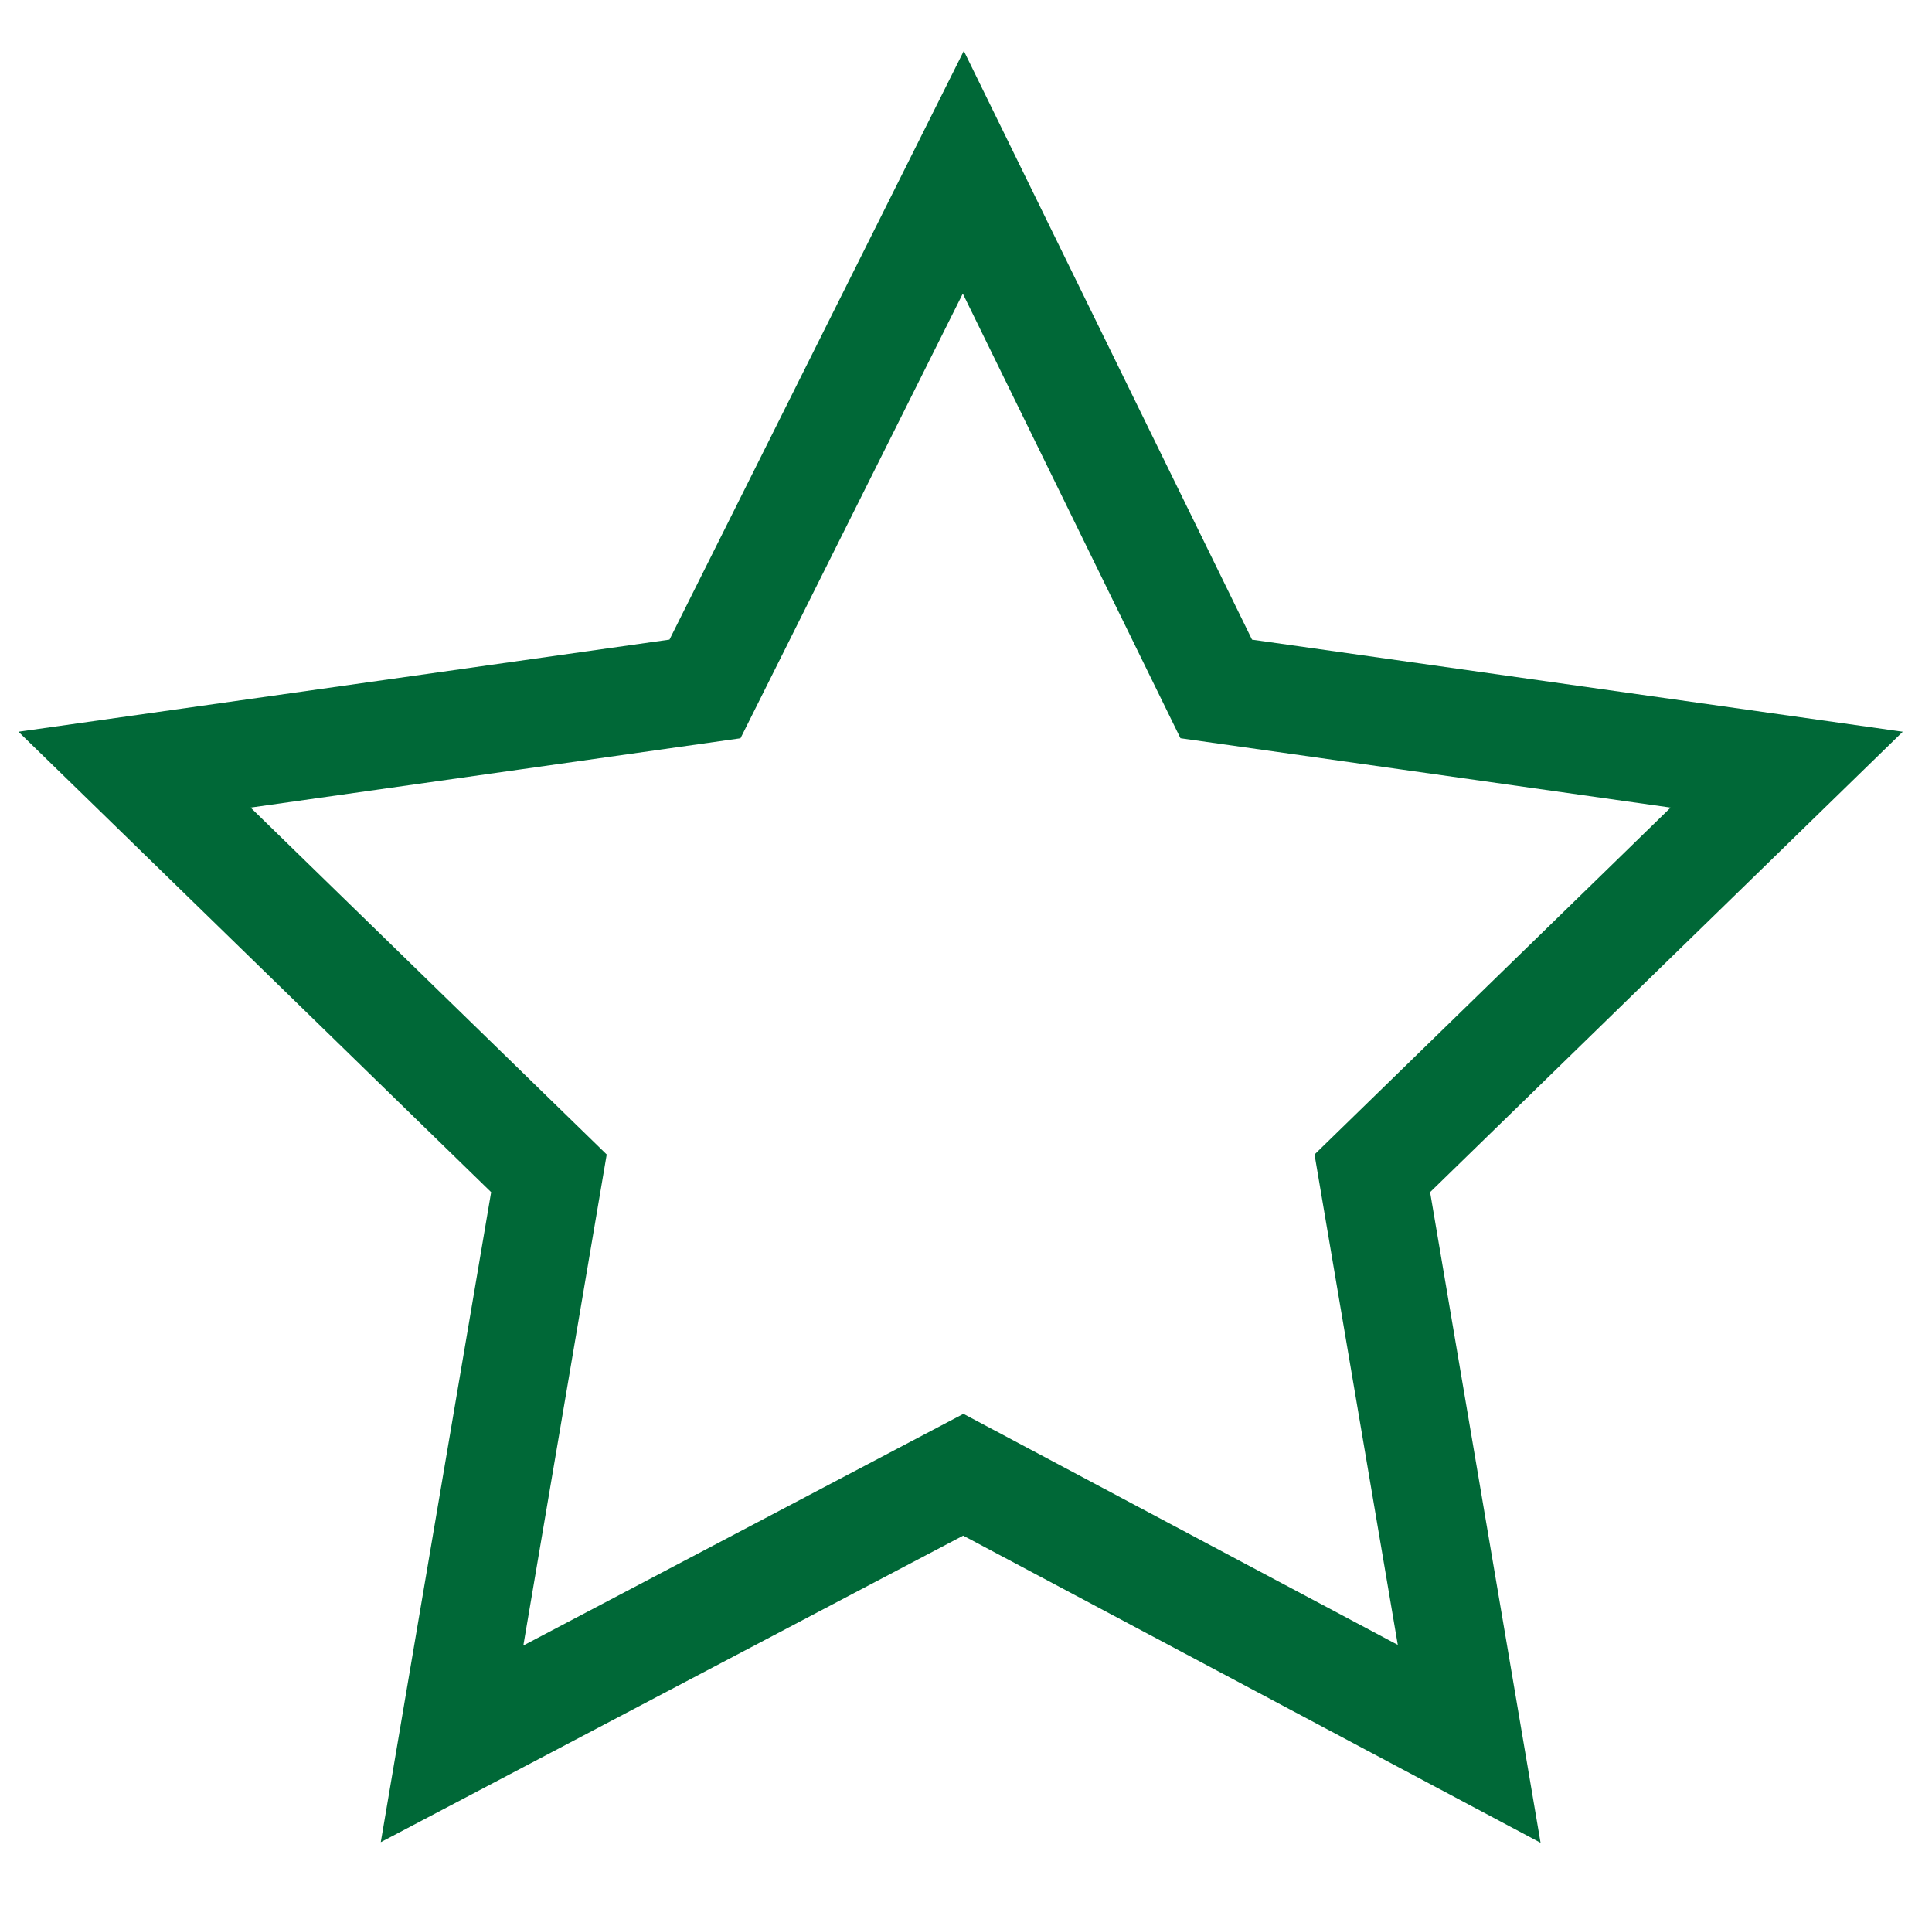 <?xml version="1.0" encoding="utf-8"?>
<!-- Generator: Adobe Illustrator 18.1.1, SVG Export Plug-In . SVG Version: 6.00 Build 0)  -->
<svg version="1.1" id="Layer_1" xmlns="http://www.w3.org/2000/svg" xmlns:xlink="http://www.w3.org/1999/xlink" x="0px" y="0px"
	 viewBox="-546.8 405 35.9 35.6" enable-background="new -546.8 405 35.9 35.6" xml:space="preserve">
<polygon fill="none" stroke="#006837" stroke-width="2" stroke-miterlimit="10" points="-528.9,432.4 -538.4,437.4 -536.6,426.8 
	-544.3,419.3 -533.7,417.8 -528.9,408.2 -524.2,417.8 -513.6,419.3 -521.3,426.8 -519.5,437.4 "/>
</svg>

